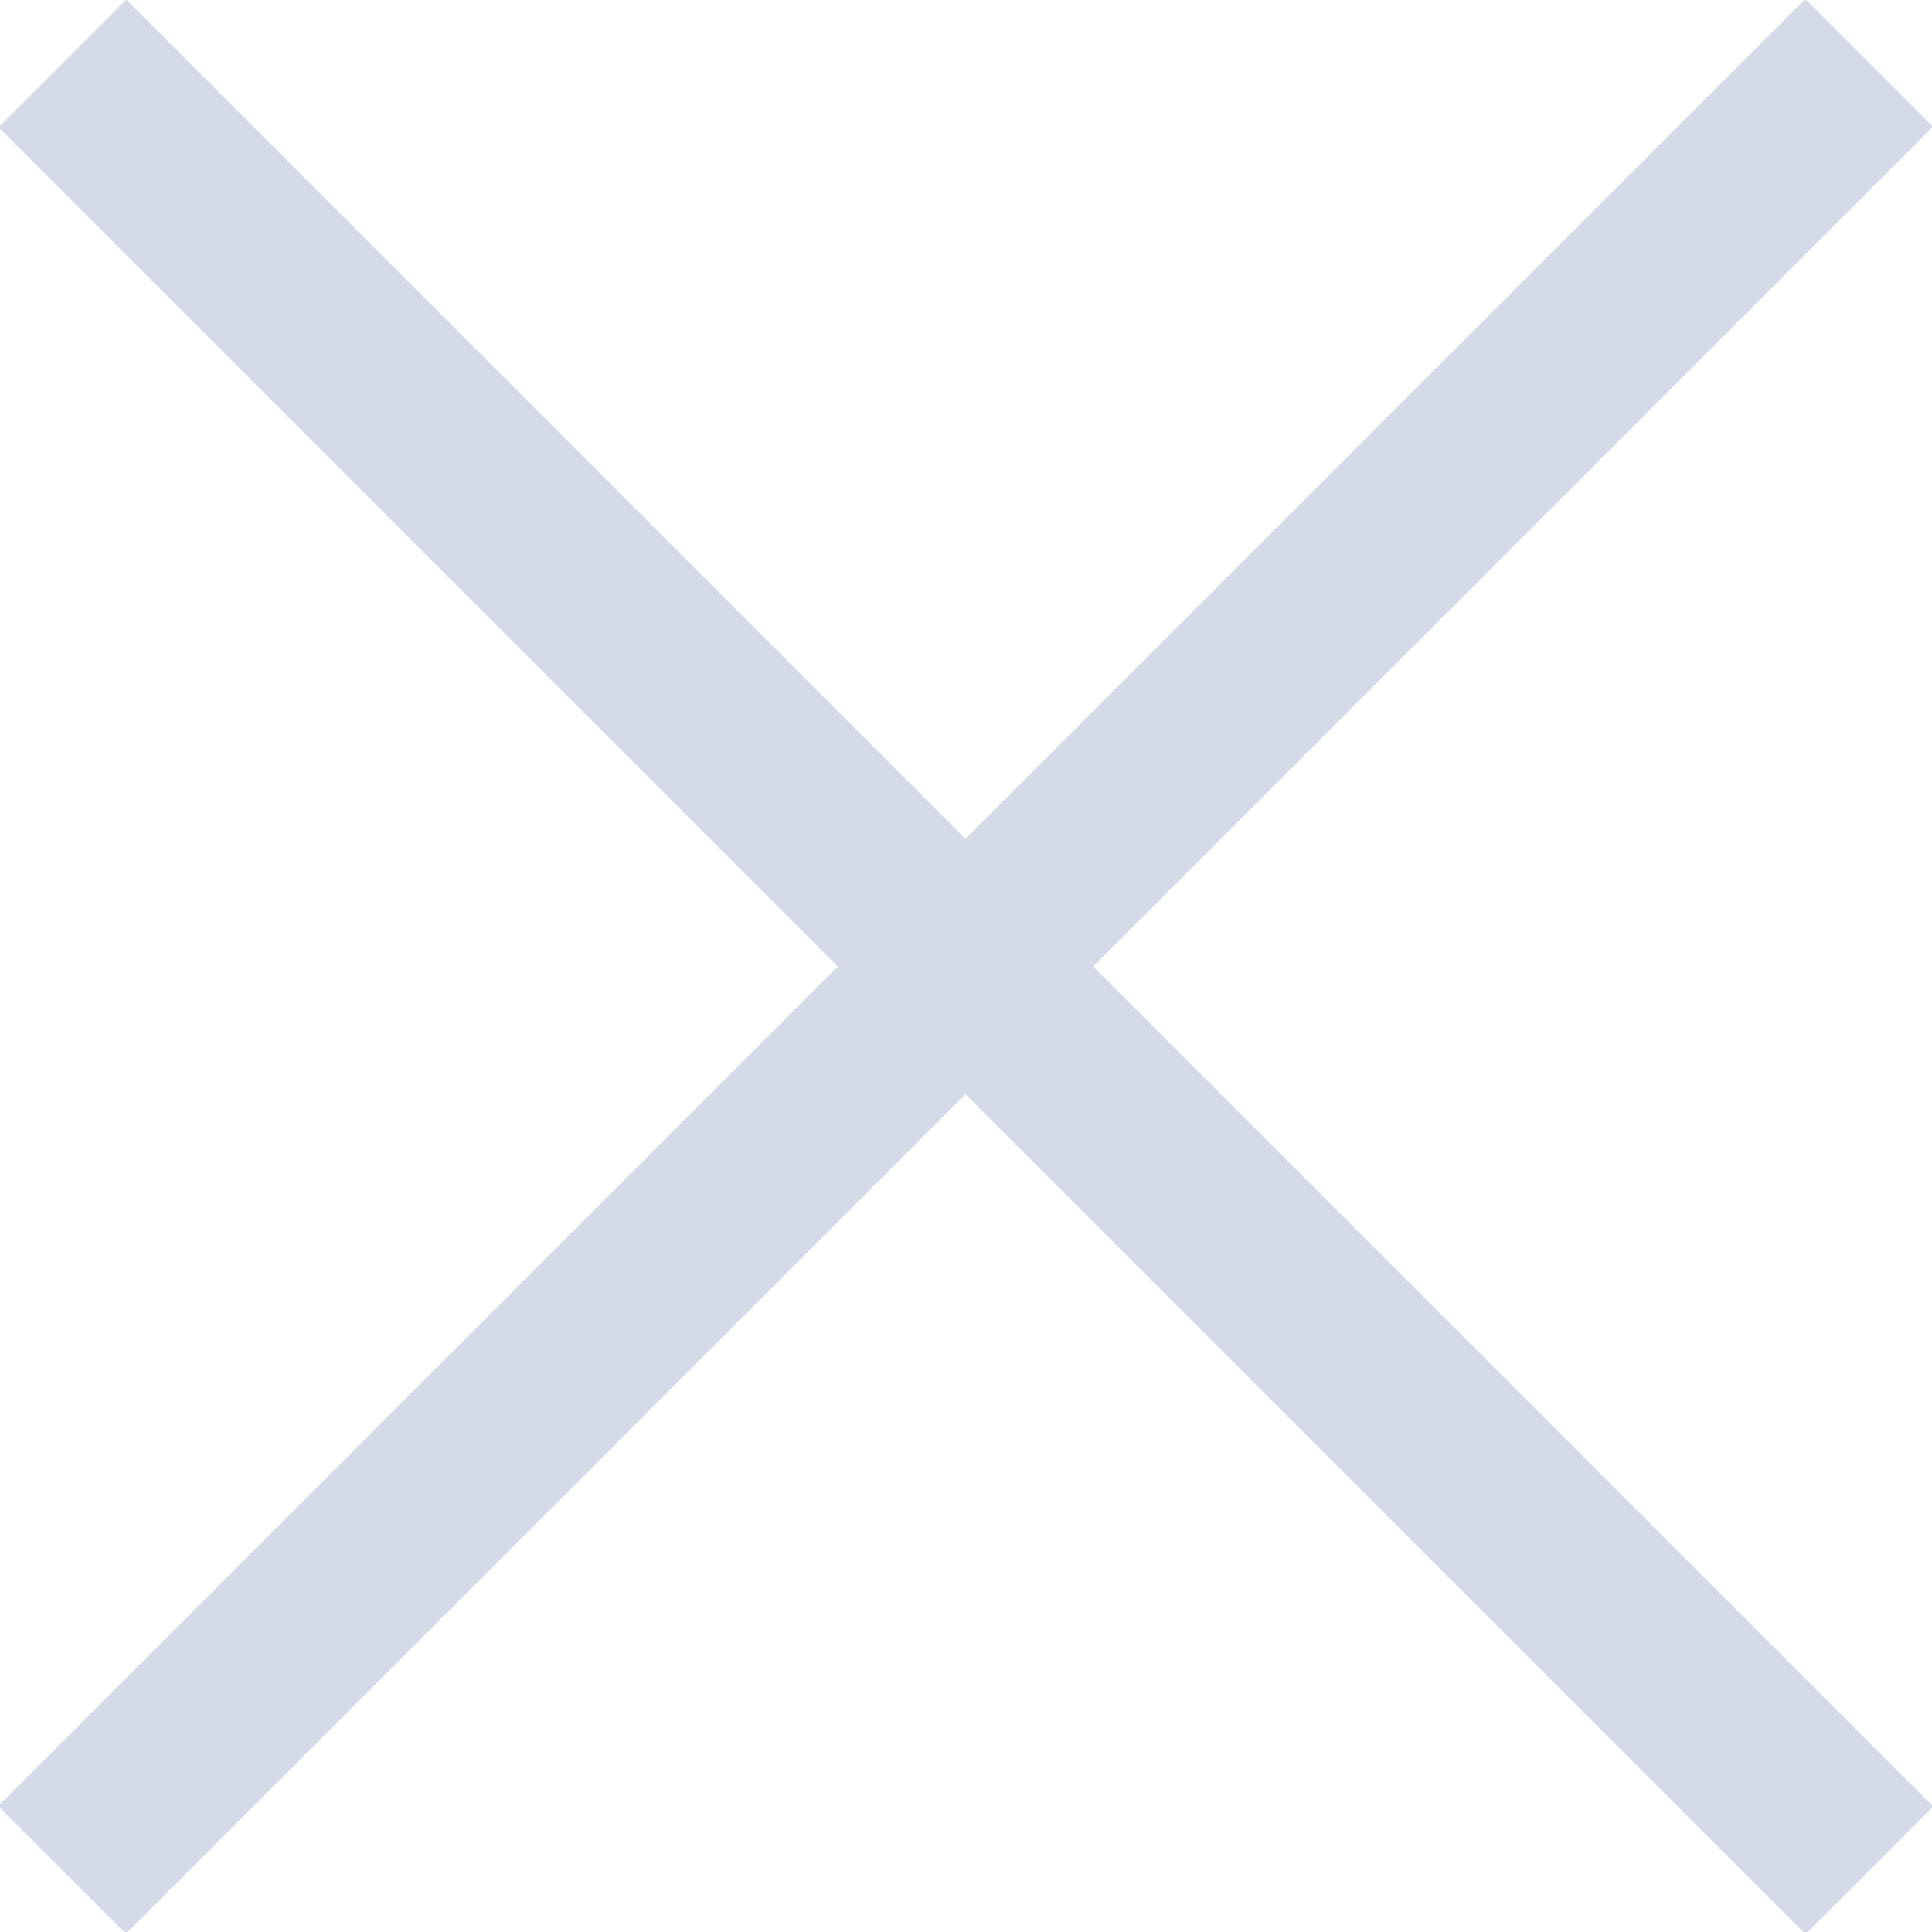 <?xml version="1.0" encoding="utf-8"?>
<!-- Generator: Adobe Illustrator 27.5.0, SVG Export Plug-In . SVG Version: 6.00 Build 0)  -->
<svg version="1.1" id="Layer_1" xmlns="http://www.w3.org/2000/svg" xmlns:xlink="http://www.w3.org/1999/xlink" x="0px" y="0px"
	 viewBox="0 0 35.3 35.3" style="enable-background:new 0 0 35.3 35.3;" xml:space="preserve">
<style type="text/css">
	.st0{fill:#D5DAE9;}
</style>
<rect x="16" y="-5.7" transform="matrix(0.707 -0.707 0.707 0.707 -7.31 17.666)" class="st0" width="3.3" height="46.7"/>
<rect x="-5.7" y="16" transform="matrix(0.707 -0.707 0.707 0.707 -7.316 17.658)" class="st0" width="46.7" height="3.3"/>
</svg>
